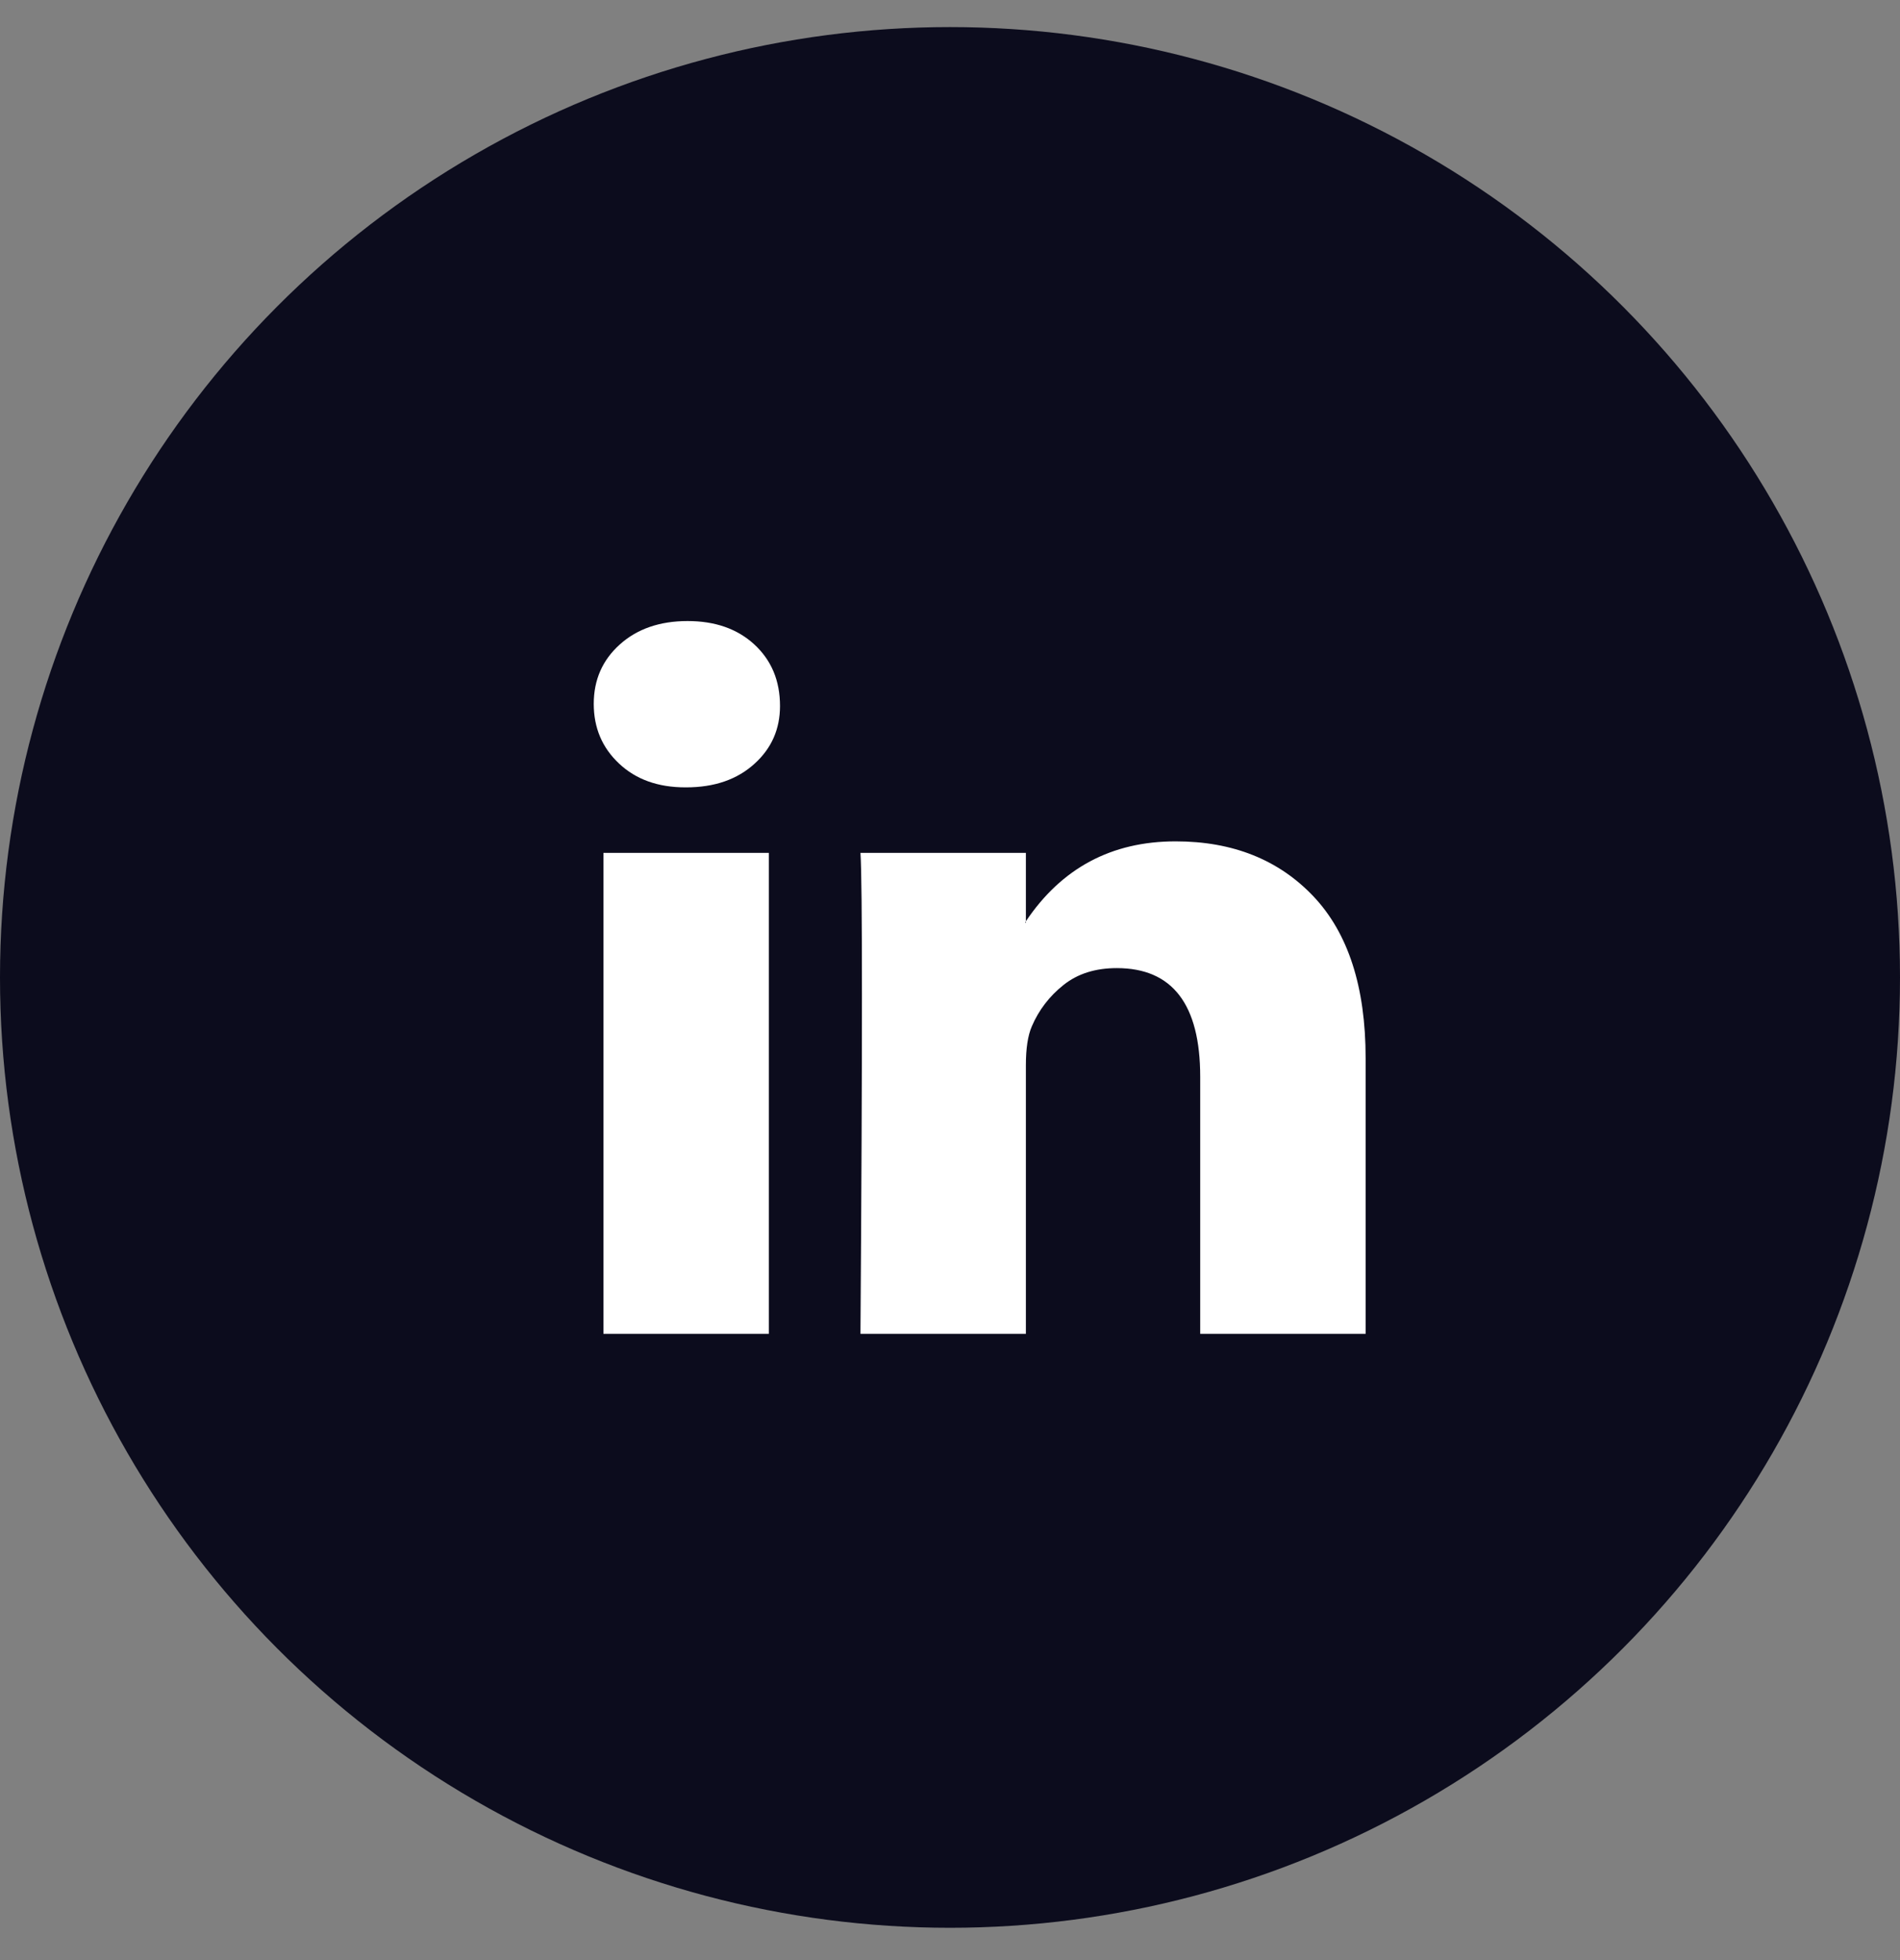 <svg width="32" height="33" viewBox="0 0 32 33" fill="none" xmlns="http://www.w3.org/2000/svg">
<rect x="0" y="0" width="32" height="33" fill="#808080" stroke="none"/>
<circle cx="16" cy="16.456" r="16" fill="#0C0C1D"/>
<path d="M10 11.85C10 11.446 10.146 11.113 10.439 10.85C10.732 10.587 11.113 10.456 11.581 10.456C12.041 10.456 12.413 10.585 12.698 10.844C12.991 11.111 13.137 11.458 13.137 11.886C13.137 12.274 12.995 12.598 12.71 12.856C12.418 13.123 12.033 13.256 11.556 13.256H11.543C11.083 13.256 10.711 13.123 10.427 12.856C10.142 12.589 10 12.254 10 11.85ZM10.163 22.456V14.359H12.949V22.456H10.163ZM14.492 22.456H17.278V17.935C17.278 17.652 17.311 17.434 17.378 17.28C17.495 17.006 17.673 16.773 17.912 16.583C18.15 16.393 18.449 16.299 18.809 16.299C19.746 16.299 20.214 16.909 20.214 18.129V22.456H23V17.814C23 16.618 22.707 15.711 22.122 15.092C21.536 14.474 20.762 14.165 19.8 14.165C18.721 14.165 17.88 14.614 17.278 15.511V15.535H17.265L17.278 15.511V14.359H14.492C14.509 14.618 14.517 15.422 14.517 16.771C14.517 18.121 14.509 20.016 14.492 22.456Z" fill="white"/>
</svg>
